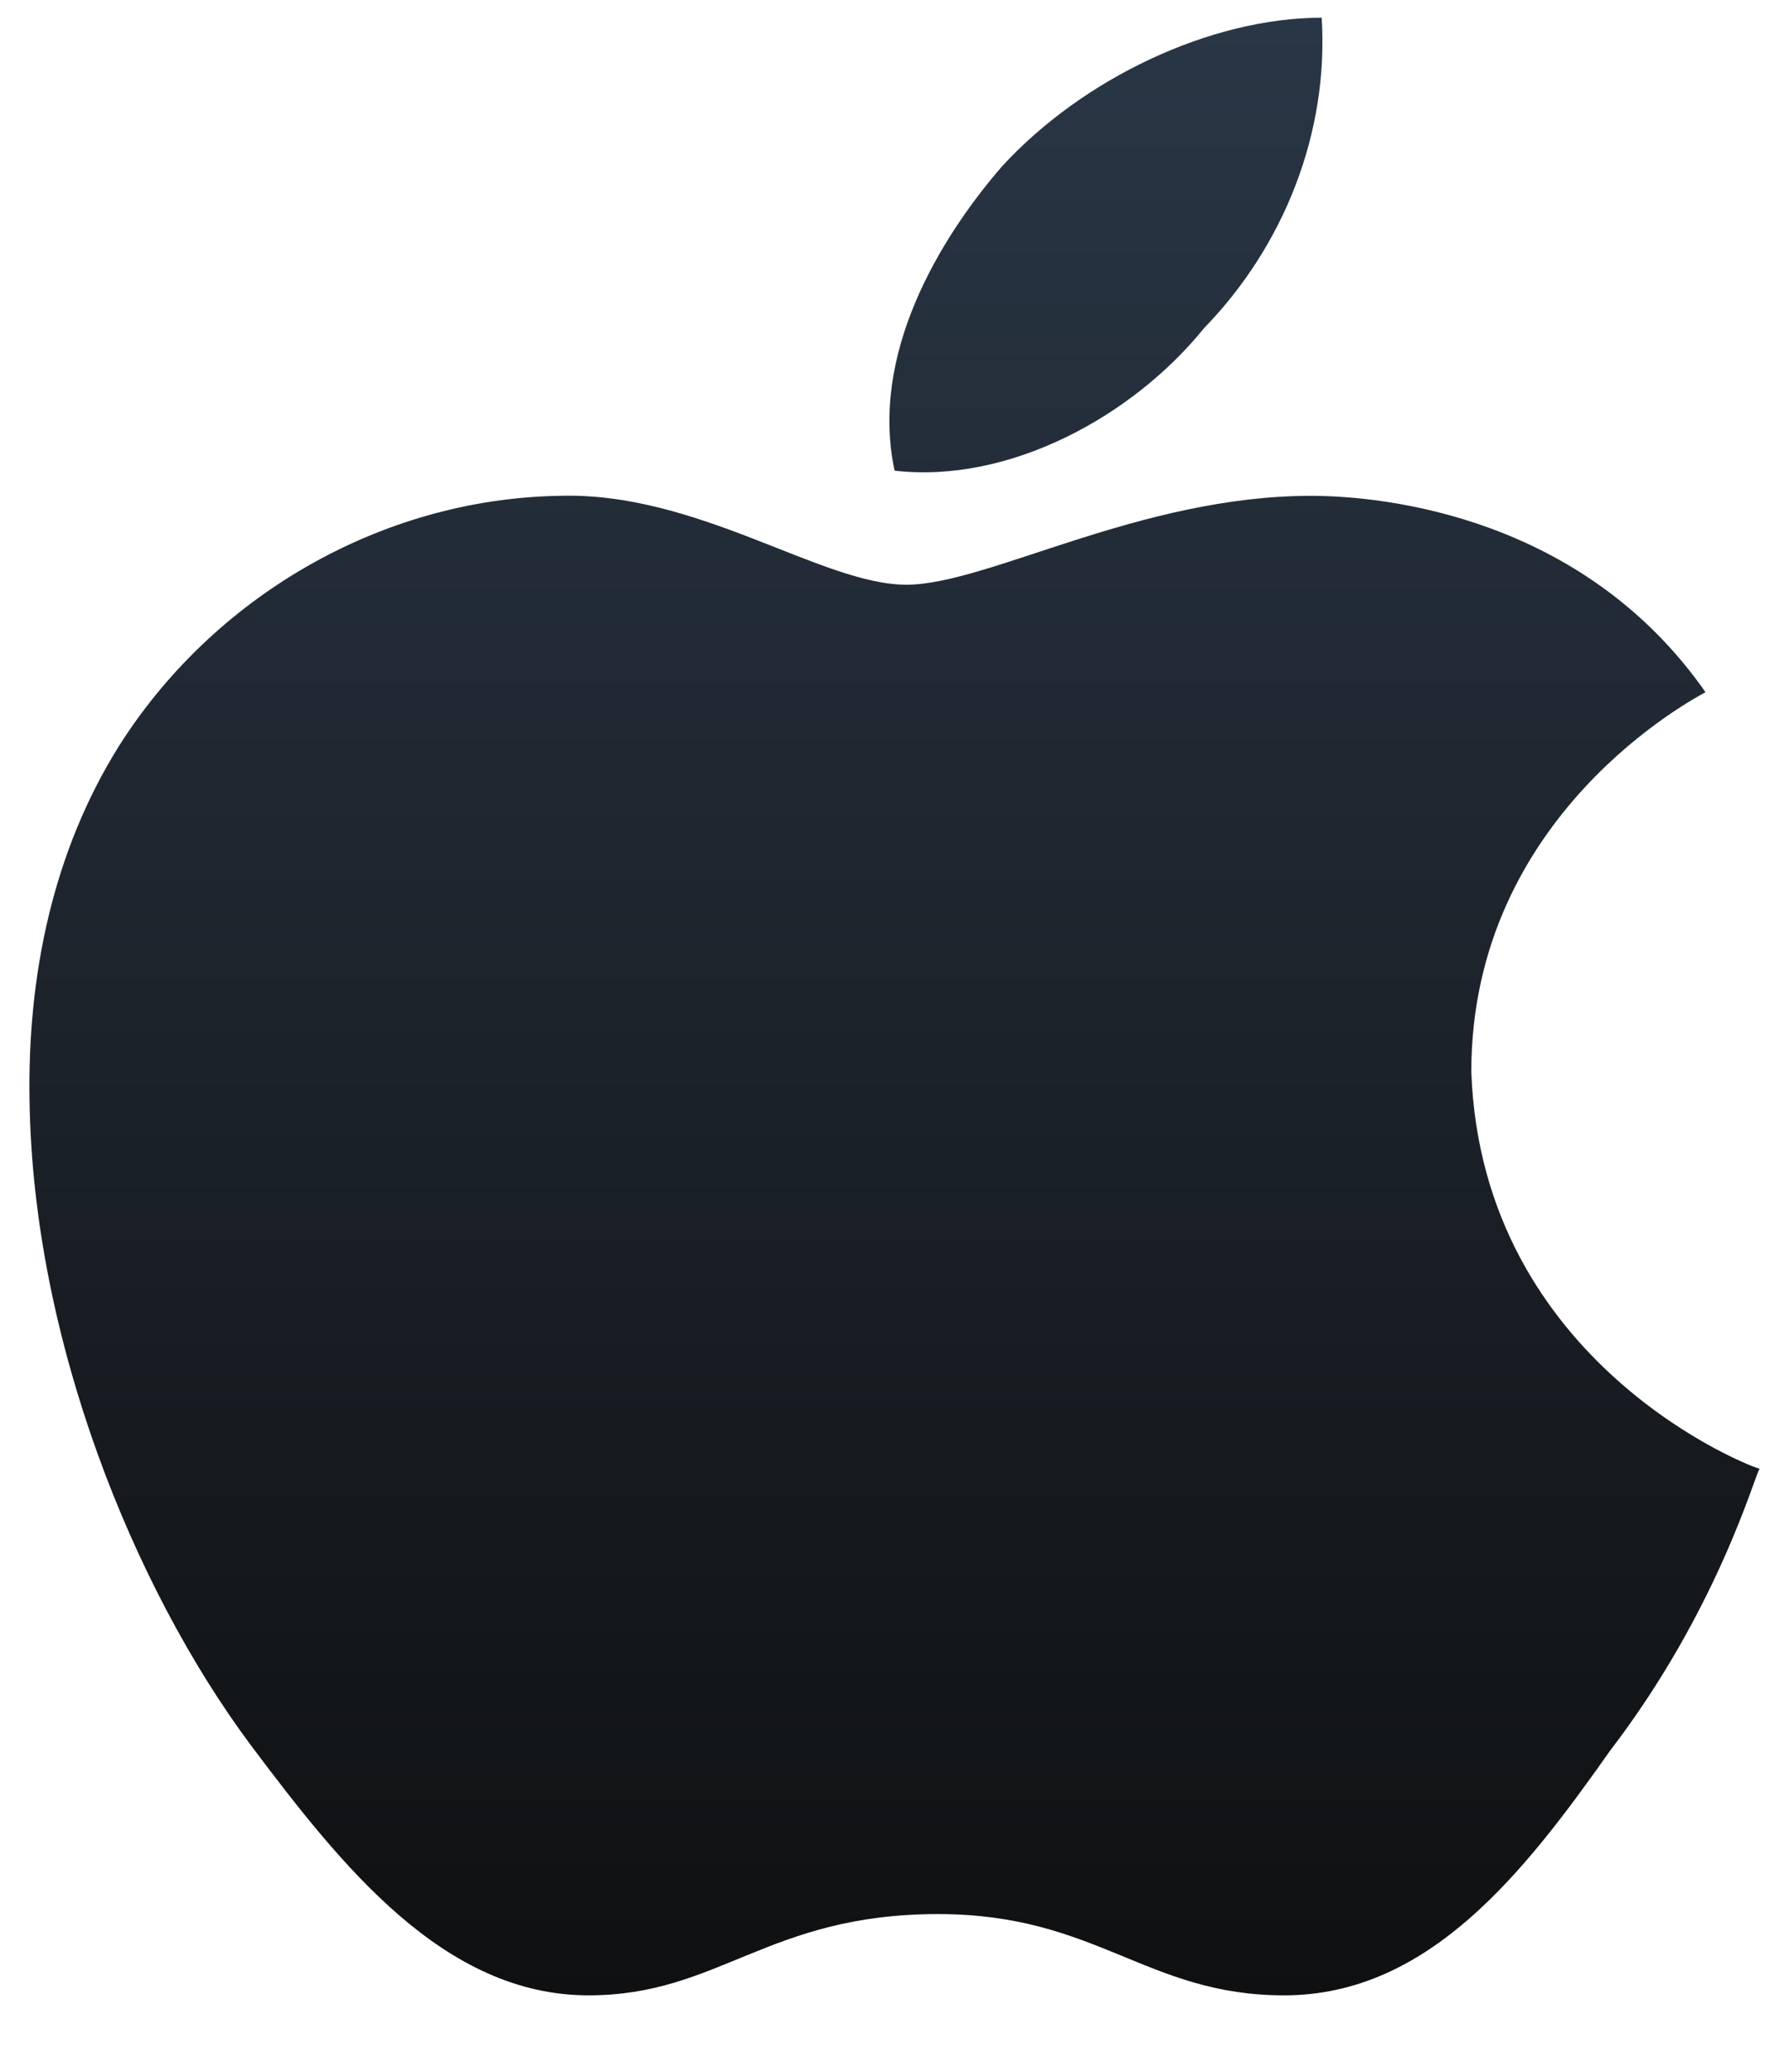 <svg width="19" height="22" viewBox="0 0 19 22" fill="none" xmlns="http://www.w3.org/2000/svg">
<path d="M18.113 7.35C18.012 7.409 15.626 8.643 15.626 11.38C15.738 14.502 18.638 15.596 18.688 15.596C18.638 15.655 18.25 17.088 17.1 18.59C16.188 19.883 15.175 21.188 13.638 21.188C12.175 21.188 11.65 20.325 9.963 20.325C8.151 20.325 7.638 21.188 6.251 21.188C4.713 21.188 3.626 19.813 2.664 18.532C1.414 16.854 0.352 14.222 0.314 11.695C0.289 10.355 0.564 9.039 1.264 7.921C2.251 6.36 4.014 5.3 5.938 5.265C7.413 5.219 8.726 6.209 9.626 6.209C10.488 6.209 12.101 5.265 13.925 5.265C14.713 5.266 16.812 5.487 18.113 7.35ZM9.501 4.998C9.238 3.775 9.963 2.552 10.638 1.771C11.501 0.828 12.863 0.188 14.037 0.188C14.113 1.411 13.637 2.61 12.788 3.484C12.025 4.427 10.713 5.137 9.501 4.998Z" fill="url(#paint0_linear_205_54)"/>
<defs>
<linearGradient id="paint0_linear_205_54" x1="9.5" y1="0.188" x2="9.5" y2="21.188" gradientUnits="userSpaceOnUse">
<stop stop-color="#293645"/>
<stop offset="1" stop-color="#0F1011"/>
</linearGradient>
</defs>
</svg>
